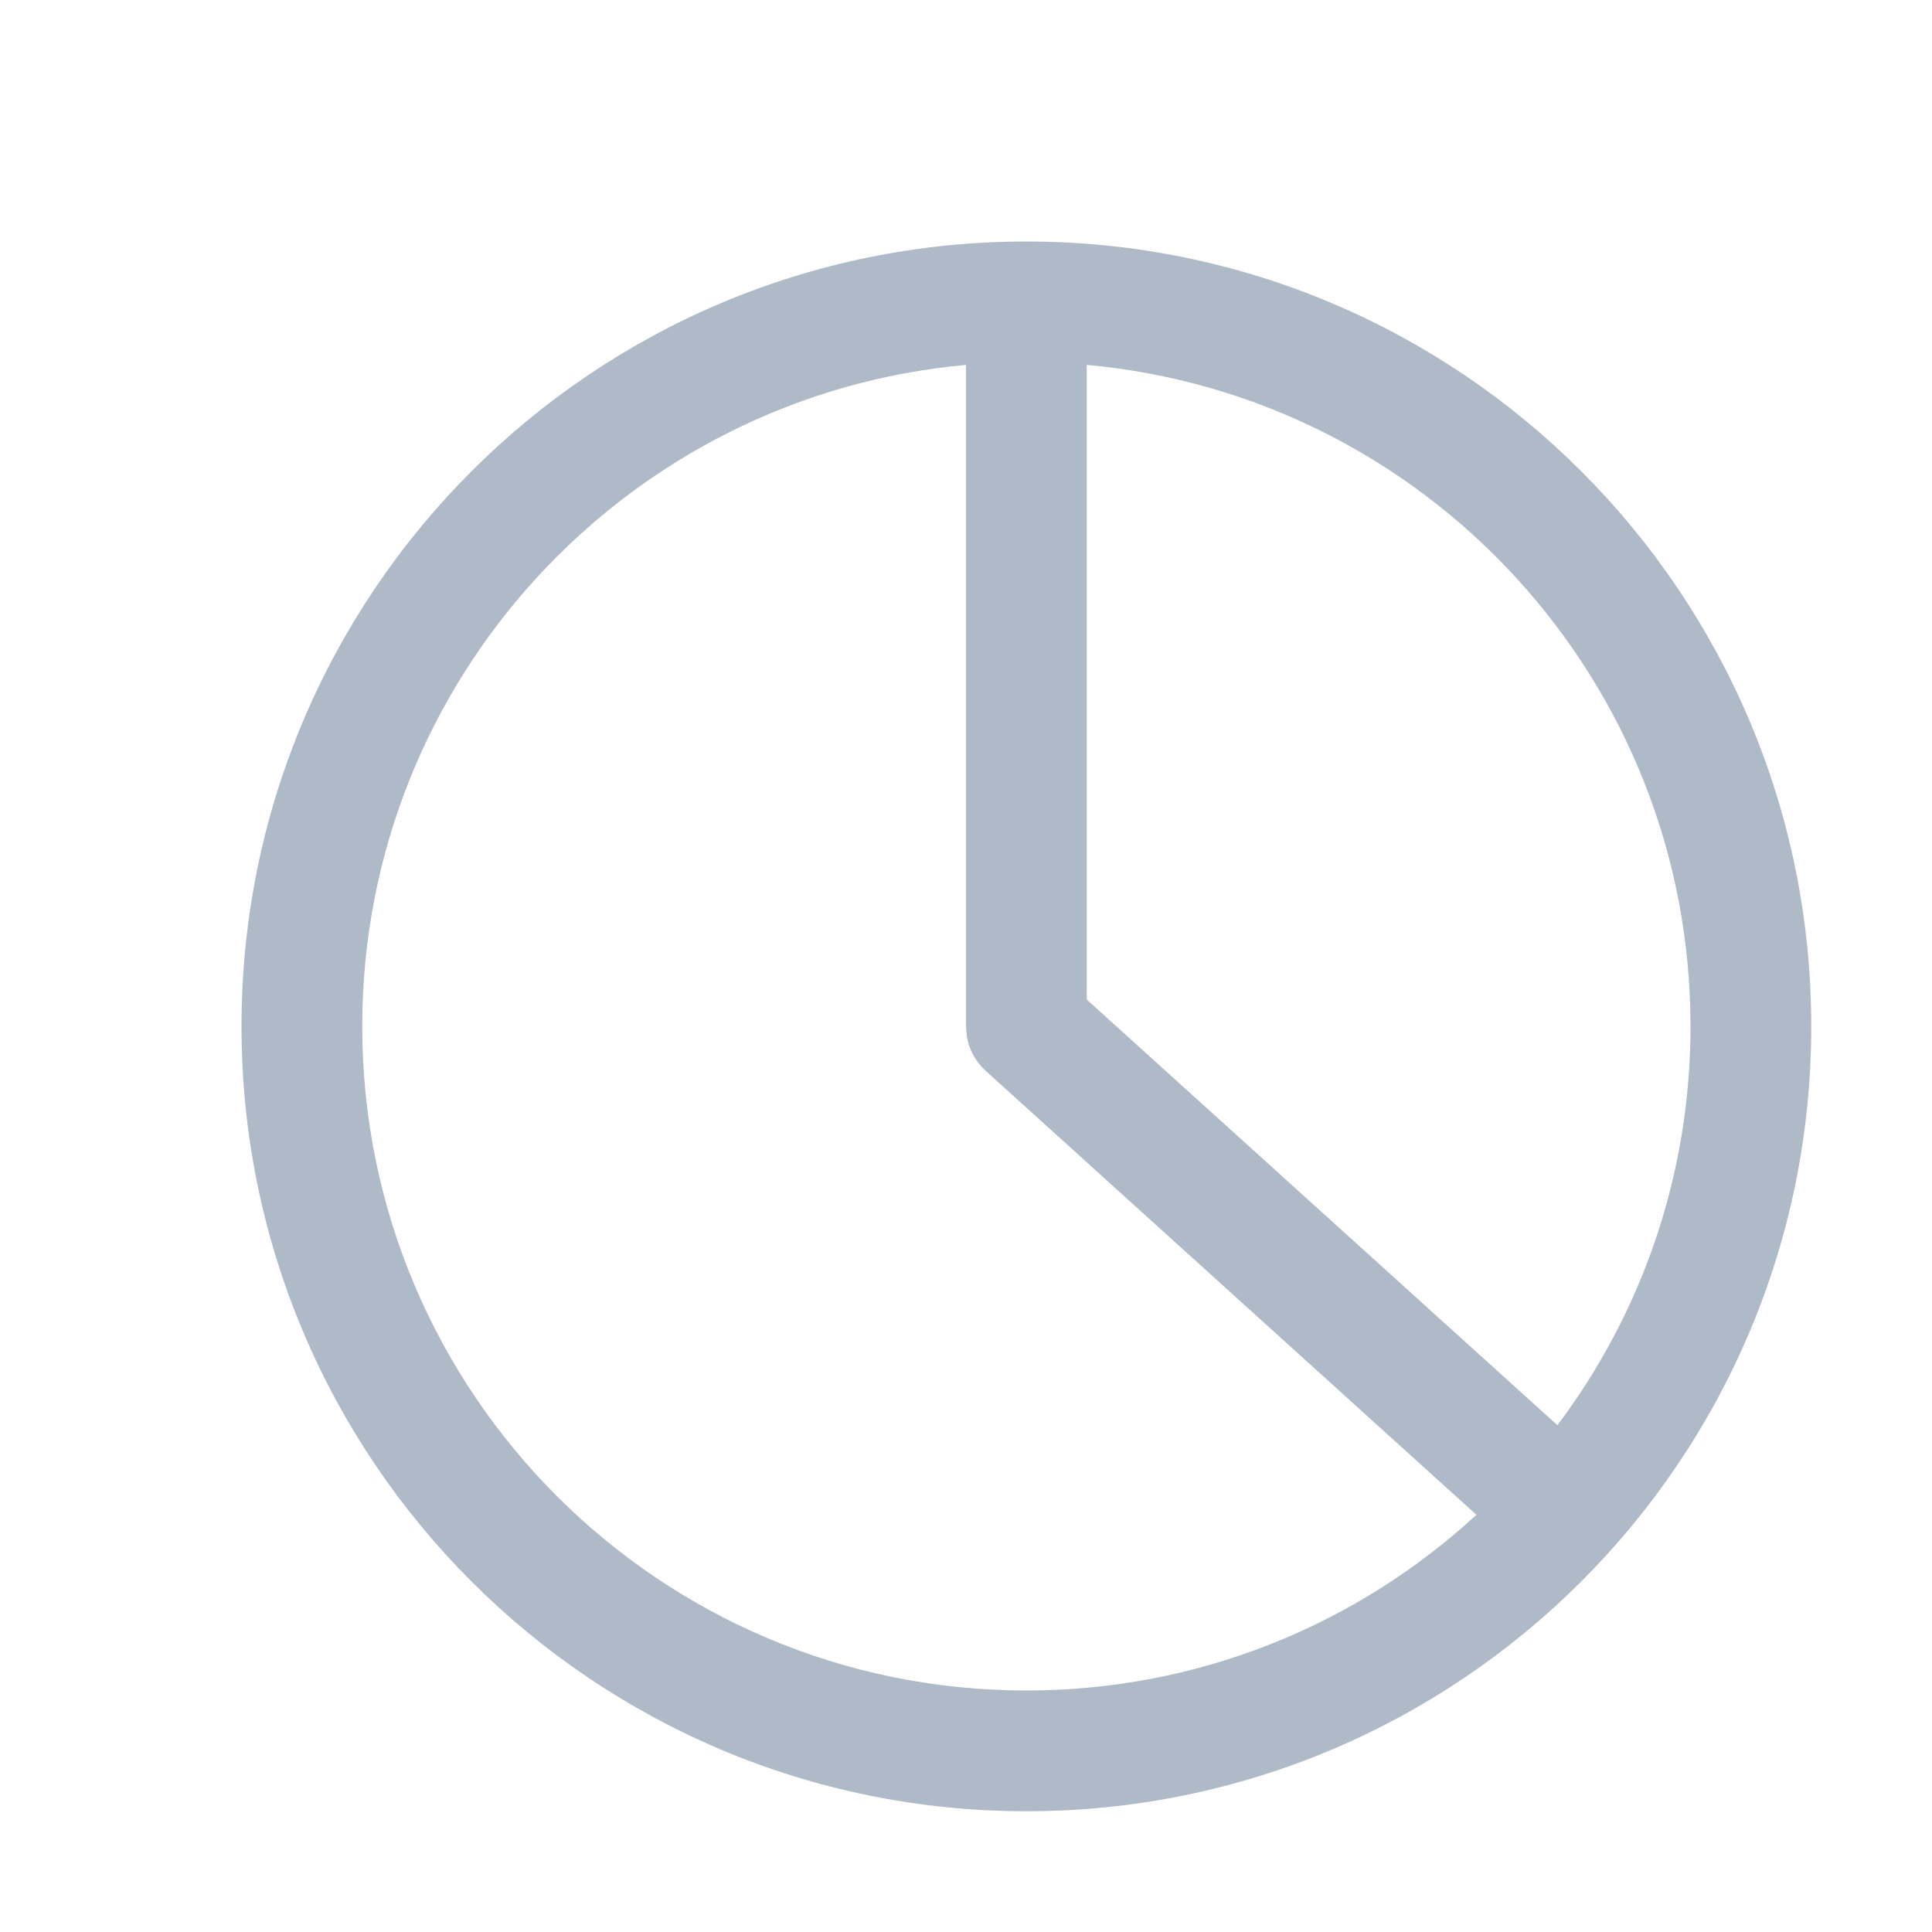 
<svg xmlns='http://www.w3.org/2000/svg' width='16' height='16' viewBox='0 0 16 16'><g fill='none' fill-rule='evenodd'><g><path fill='#FFF' d='M0 0H1920V2273H0z' transform='translate(-995 -365)'/><g fill='#AFBAC8' fill-rule='nonzero'><g><path d='M6.5 0C10.09 0 13 2.91 13 6.5S10.09 13 6.5 13 0 10.09 0 6.5 2.91 0 6.5 0zM6 1.022C3.197 1.275 1 3.631 1 6.5 1 9.538 3.462 12 6.5 12c1.438 0 2.747-.552 3.727-1.455L6.165 6.87c-.084-.076-.14-.177-.158-.287L6 6.5zm1 0v5.256l3.898 3.525C11.59 8.883 12 7.739 12 6.5c0-2.869-2.196-5.225-5-5.478z' transform='translate(-995 -365) translate(995 365) translate(2 2)'/></g></g></g></g></svg>
